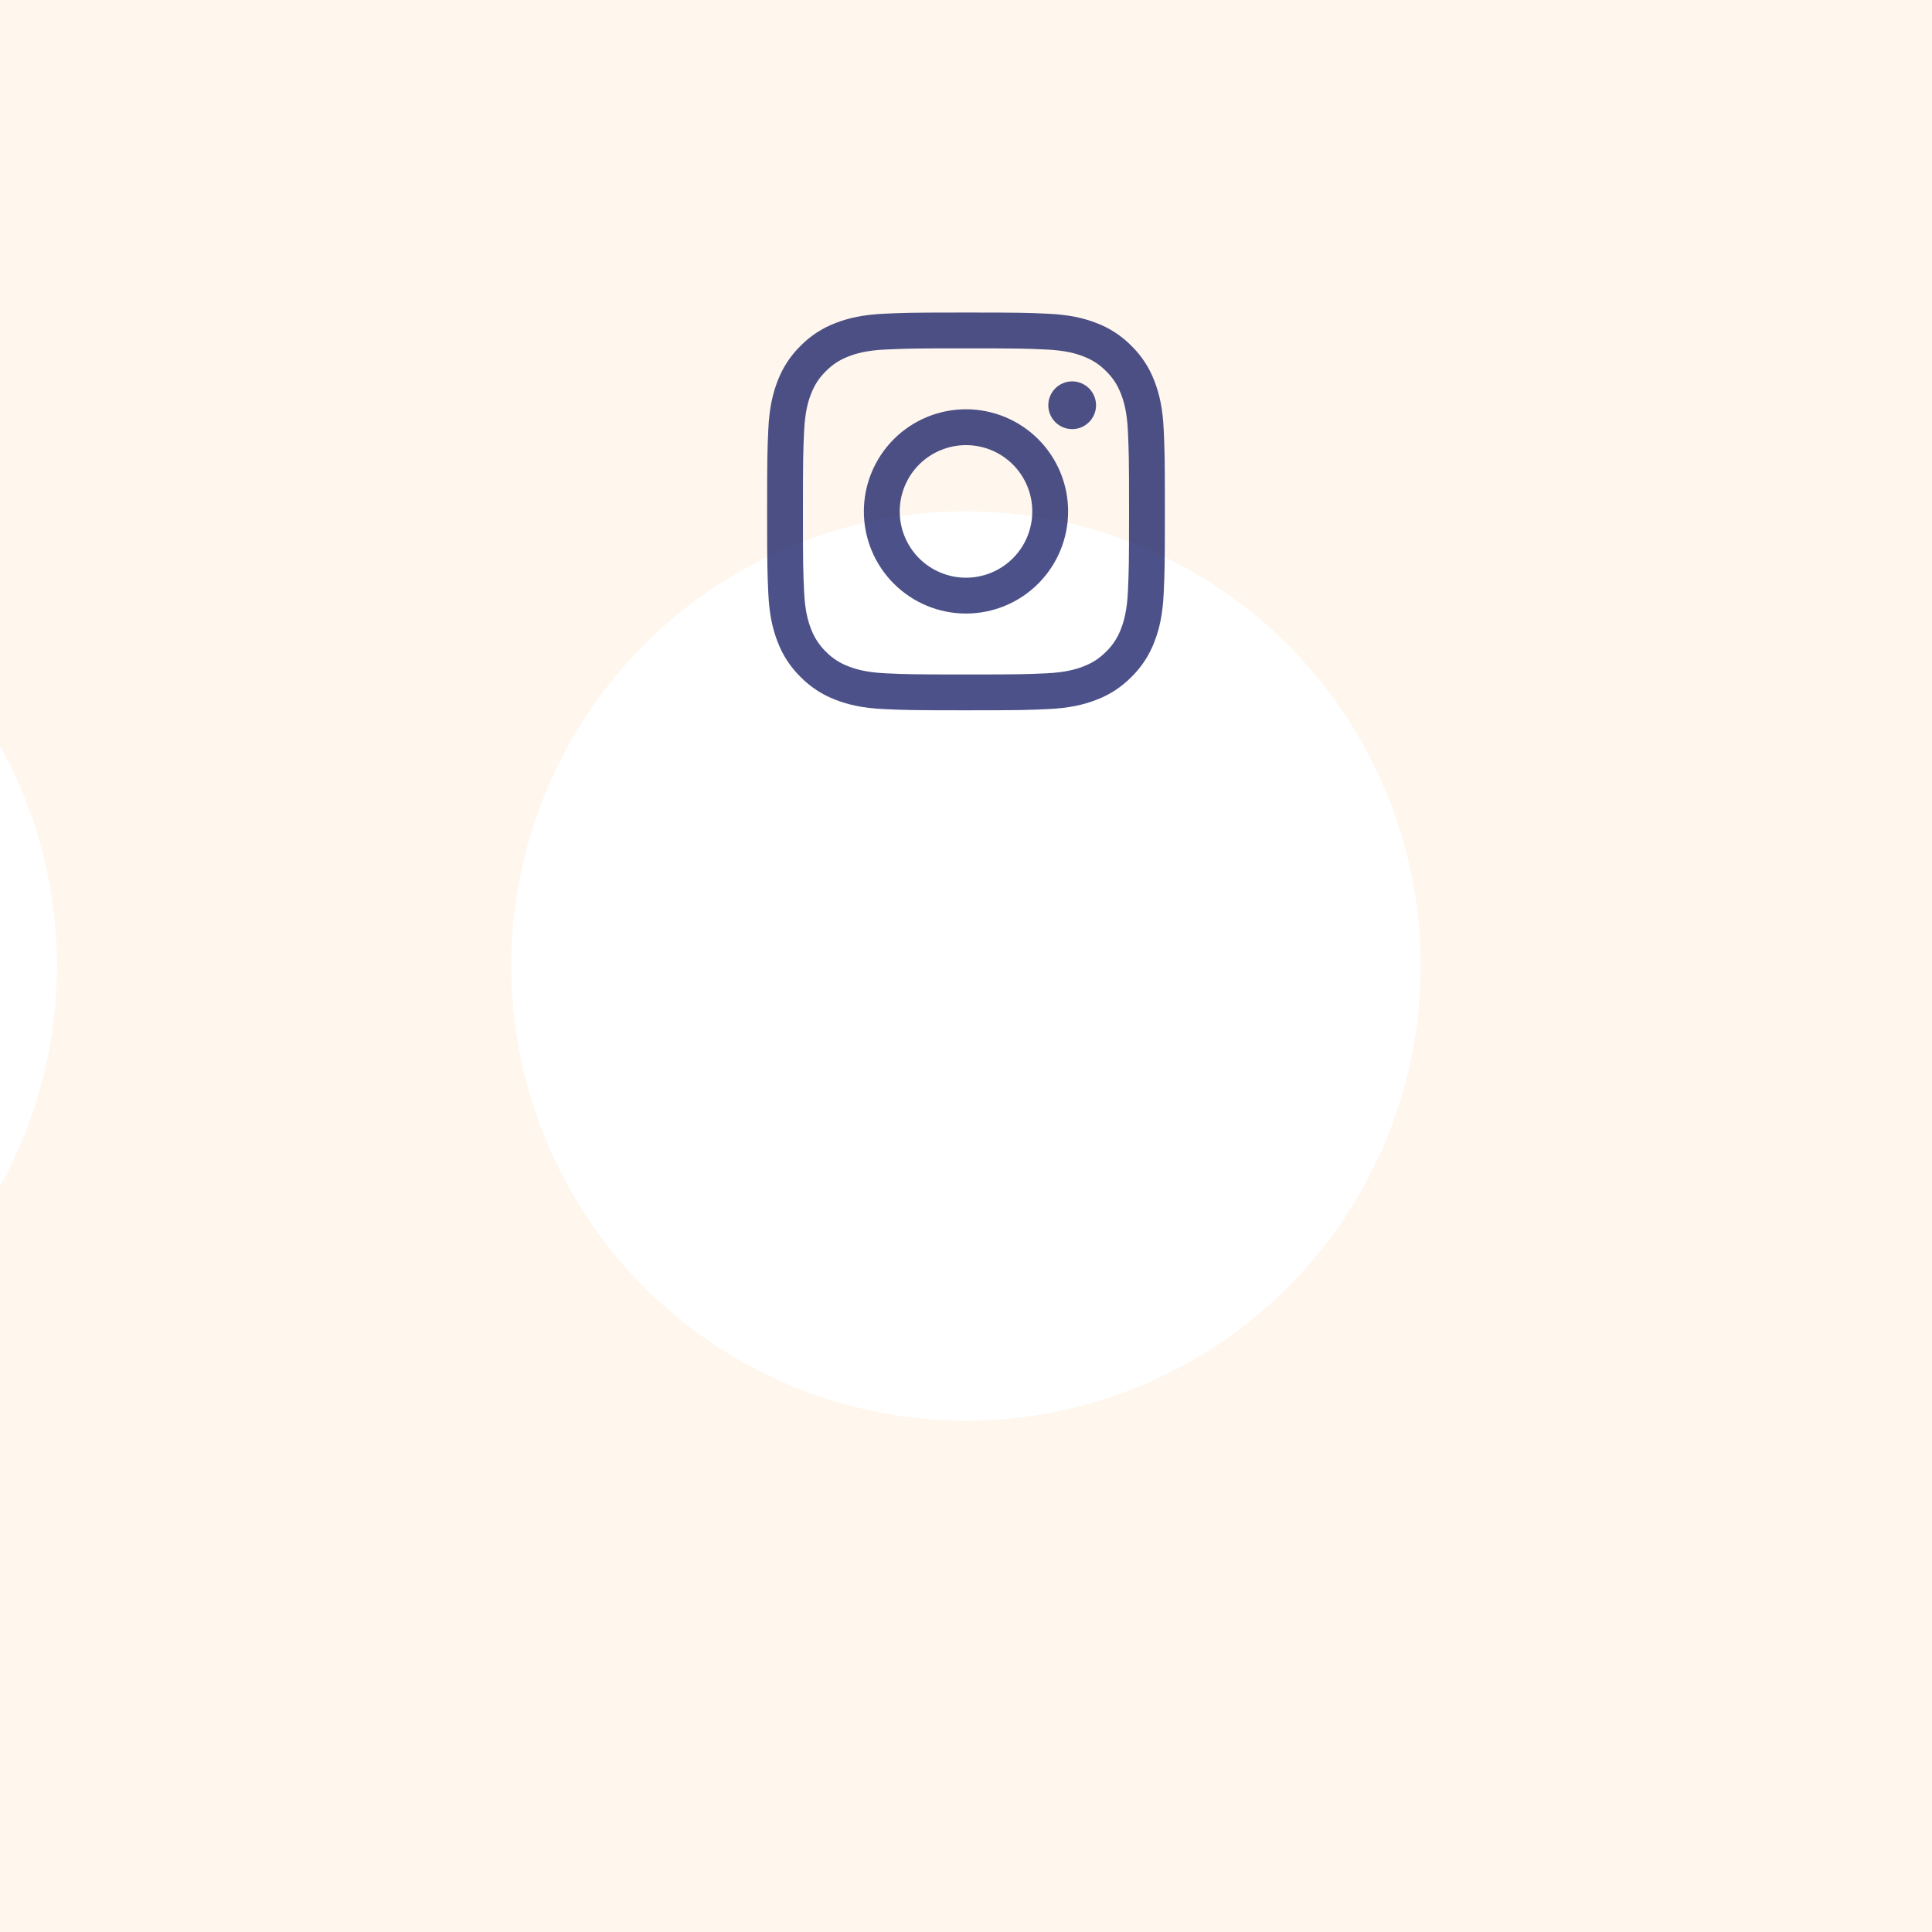 <svg width="68" height="68" viewBox="0 0 68 68" fill="none" xmlns="http://www.w3.org/2000/svg">
<rect width="68" height="68" fill="#E5E5E5"/>
<g id="Lucy-Pet Care Landing Page" clip-path="url(#clip0_0_1)">
<rect width="1440" height="7200" transform="translate(-261 -7018)" fill="#FFFAF5"/>
<g id="Footer">
<rect id="base" x="-261" y="-334" width="615" height="516" fill="#FFF6ED"/>
<g id="Footer 02">
<g id="socail">
<g id="Group 109">
<g id="Ellipse 23" filter="url(#filter0_d_0_1)">
<circle cx="-14" cy="18" r="16" fill="white"/>
<circle cx="-14" cy="18" r="15.5" stroke="white"/>
</g>
</g>
<g id="Group 110">
<g id="Ellipse 24" filter="url(#filter1_d_0_1)">
<circle cx="34" cy="18" r="16" fill="white"/>
<circle cx="34" cy="18" r="15.5" stroke="white"/>
</g>
<path id="Vector" opacity="0.7" fill-rule="evenodd" clip-rule="evenodd" d="M34 11C32.099 11 31.861 11.008 31.114 11.042C30.369 11.076 29.86 11.195 29.415 11.367C28.948 11.543 28.524 11.819 28.175 12.175C27.819 12.524 27.543 12.948 27.367 13.415C27.195 13.86 27.076 14.369 27.042 15.114C27.008 15.861 27 16.099 27 18C27 19.901 27.008 20.139 27.042 20.886C27.076 21.631 27.195 22.14 27.367 22.585C27.543 23.052 27.819 23.476 28.175 23.825C28.524 24.181 28.948 24.457 29.415 24.633C29.86 24.805 30.369 24.924 31.114 24.958C31.861 24.992 32.099 25 34 25C35.901 25 36.139 24.992 36.886 24.958C37.631 24.924 38.14 24.805 38.585 24.633C39.052 24.457 39.476 24.181 39.825 23.825C40.181 23.476 40.457 23.052 40.633 22.585C40.805 22.14 40.924 21.631 40.958 20.886C40.992 20.139 41 19.901 41 18C41 16.099 40.992 15.861 40.958 15.114C40.924 14.369 40.805 13.86 40.633 13.415C40.457 12.948 40.181 12.524 39.825 12.175C39.476 11.819 39.052 11.543 38.585 11.367C38.14 11.195 37.631 11.076 36.886 11.042C36.139 11.008 35.901 11 34 11ZM34 12.261C35.869 12.261 36.09 12.268 36.828 12.302C37.511 12.334 37.882 12.447 38.129 12.543C38.455 12.67 38.689 12.822 38.934 13.066C39.179 13.311 39.33 13.545 39.457 13.871C39.552 14.118 39.667 14.489 39.698 15.171C39.732 15.91 39.739 16.13 39.739 18C39.739 19.869 39.732 20.09 39.698 20.828C39.666 21.511 39.552 21.881 39.457 22.129C39.345 22.433 39.166 22.708 38.934 22.934C38.689 23.179 38.455 23.33 38.129 23.457C37.882 23.552 37.511 23.667 36.829 23.698C36.091 23.732 35.87 23.739 34 23.739C32.131 23.739 31.909 23.732 31.172 23.698C30.489 23.666 30.119 23.552 29.871 23.457C29.567 23.345 29.292 23.166 29.066 22.934C28.834 22.708 28.655 22.433 28.543 22.129C28.447 21.881 28.333 21.511 28.302 20.829C28.268 20.09 28.261 19.87 28.261 18C28.261 16.131 28.268 15.91 28.302 15.172C28.334 14.489 28.447 14.118 28.543 13.871C28.67 13.545 28.822 13.311 29.066 13.066C29.311 12.821 29.545 12.67 29.871 12.543C30.119 12.447 30.489 12.333 31.171 12.302C31.91 12.268 32.13 12.261 34 12.261ZM34 20.333C33.381 20.333 32.788 20.087 32.35 19.65C31.913 19.212 31.667 18.619 31.667 18C31.667 17.381 31.913 16.788 32.35 16.35C32.788 15.913 33.381 15.667 34 15.667C34.619 15.667 35.212 15.913 35.65 16.35C36.087 16.788 36.333 17.381 36.333 18C36.333 18.619 36.087 19.212 35.65 19.65C35.212 20.087 34.619 20.333 34 20.333V20.333ZM34 14.405C33.528 14.405 33.06 14.498 32.624 14.679C32.188 14.86 31.792 15.124 31.458 15.458C31.125 15.792 30.86 16.188 30.679 16.624C30.498 17.061 30.405 17.528 30.405 18C30.405 18.472 30.498 18.939 30.679 19.376C30.86 19.812 31.125 20.208 31.458 20.542C31.792 20.875 32.188 21.14 32.624 21.321C33.06 21.502 33.528 21.595 34 21.595C34.953 21.595 35.868 21.216 36.542 20.542C37.216 19.868 37.594 18.953 37.594 18C37.594 17.047 37.216 16.132 36.542 15.458C35.868 14.784 34.953 14.405 34 14.405V14.405ZM38.577 14.263C38.577 14.374 38.555 14.483 38.513 14.585C38.47 14.687 38.409 14.779 38.331 14.857C38.253 14.935 38.16 14.997 38.058 15.04C37.956 15.082 37.847 15.103 37.737 15.103C37.626 15.103 37.517 15.082 37.415 15.04C37.313 14.997 37.221 14.935 37.143 14.857C37.065 14.779 37.003 14.687 36.961 14.585C36.918 14.483 36.897 14.374 36.897 14.263C36.897 14.041 36.985 13.827 37.143 13.669C37.3 13.512 37.514 13.423 37.737 13.423C37.959 13.423 38.173 13.512 38.331 13.669C38.488 13.827 38.577 14.041 38.577 14.263" fill="#000958"/>
</g>
</g>
</g>
</g>
</g>
<defs>
<filter id="filter0_d_0_1" x="-48" y="0" width="68" height="68" filterUnits="userSpaceOnUse" color-interpolation-filters="sRGB">
<feFlood flood-opacity="0" result="BackgroundImageFix"/>
<feColorMatrix in="SourceAlpha" type="matrix" values="0 0 0 0 0 0 0 0 0 0 0 0 0 0 0 0 0 0 127 0" result="hardAlpha"/>
<feMorphology radius="10" operator="erode" in="SourceAlpha" result="effect1_dropShadow_0_1"/>
<feOffset dy="16"/>
<feGaussianBlur stdDeviation="14"/>
<feComposite in2="hardAlpha" operator="out"/>
<feColorMatrix type="matrix" values="0 0 0 0 0.829 0 0 0 0 0.519 0 0 0 0 0.21 0 0 0 0.33 0"/>
<feBlend mode="normal" in2="BackgroundImageFix" result="effect1_dropShadow_0_1"/>
<feBlend mode="normal" in="SourceGraphic" in2="effect1_dropShadow_0_1" result="shape"/>
</filter>
<filter id="filter1_d_0_1" x="0" y="0" width="68" height="68" filterUnits="userSpaceOnUse" color-interpolation-filters="sRGB">
<feFlood flood-opacity="0" result="BackgroundImageFix"/>
<feColorMatrix in="SourceAlpha" type="matrix" values="0 0 0 0 0 0 0 0 0 0 0 0 0 0 0 0 0 0 127 0" result="hardAlpha"/>
<feMorphology radius="10" operator="erode" in="SourceAlpha" result="effect1_dropShadow_0_1"/>
<feOffset dy="16"/>
<feGaussianBlur stdDeviation="14"/>
<feComposite in2="hardAlpha" operator="out"/>
<feColorMatrix type="matrix" values="0 0 0 0 0.829 0 0 0 0 0.519 0 0 0 0 0.21 0 0 0 0.33 0"/>
<feBlend mode="normal" in2="BackgroundImageFix" result="effect1_dropShadow_0_1"/>
<feBlend mode="normal" in="SourceGraphic" in2="effect1_dropShadow_0_1" result="shape"/>
</filter>
<clipPath id="clip0_0_1">
<rect width="1440" height="7200" fill="white" transform="translate(-261 -7018)"/>
</clipPath>
</defs>
</svg>
